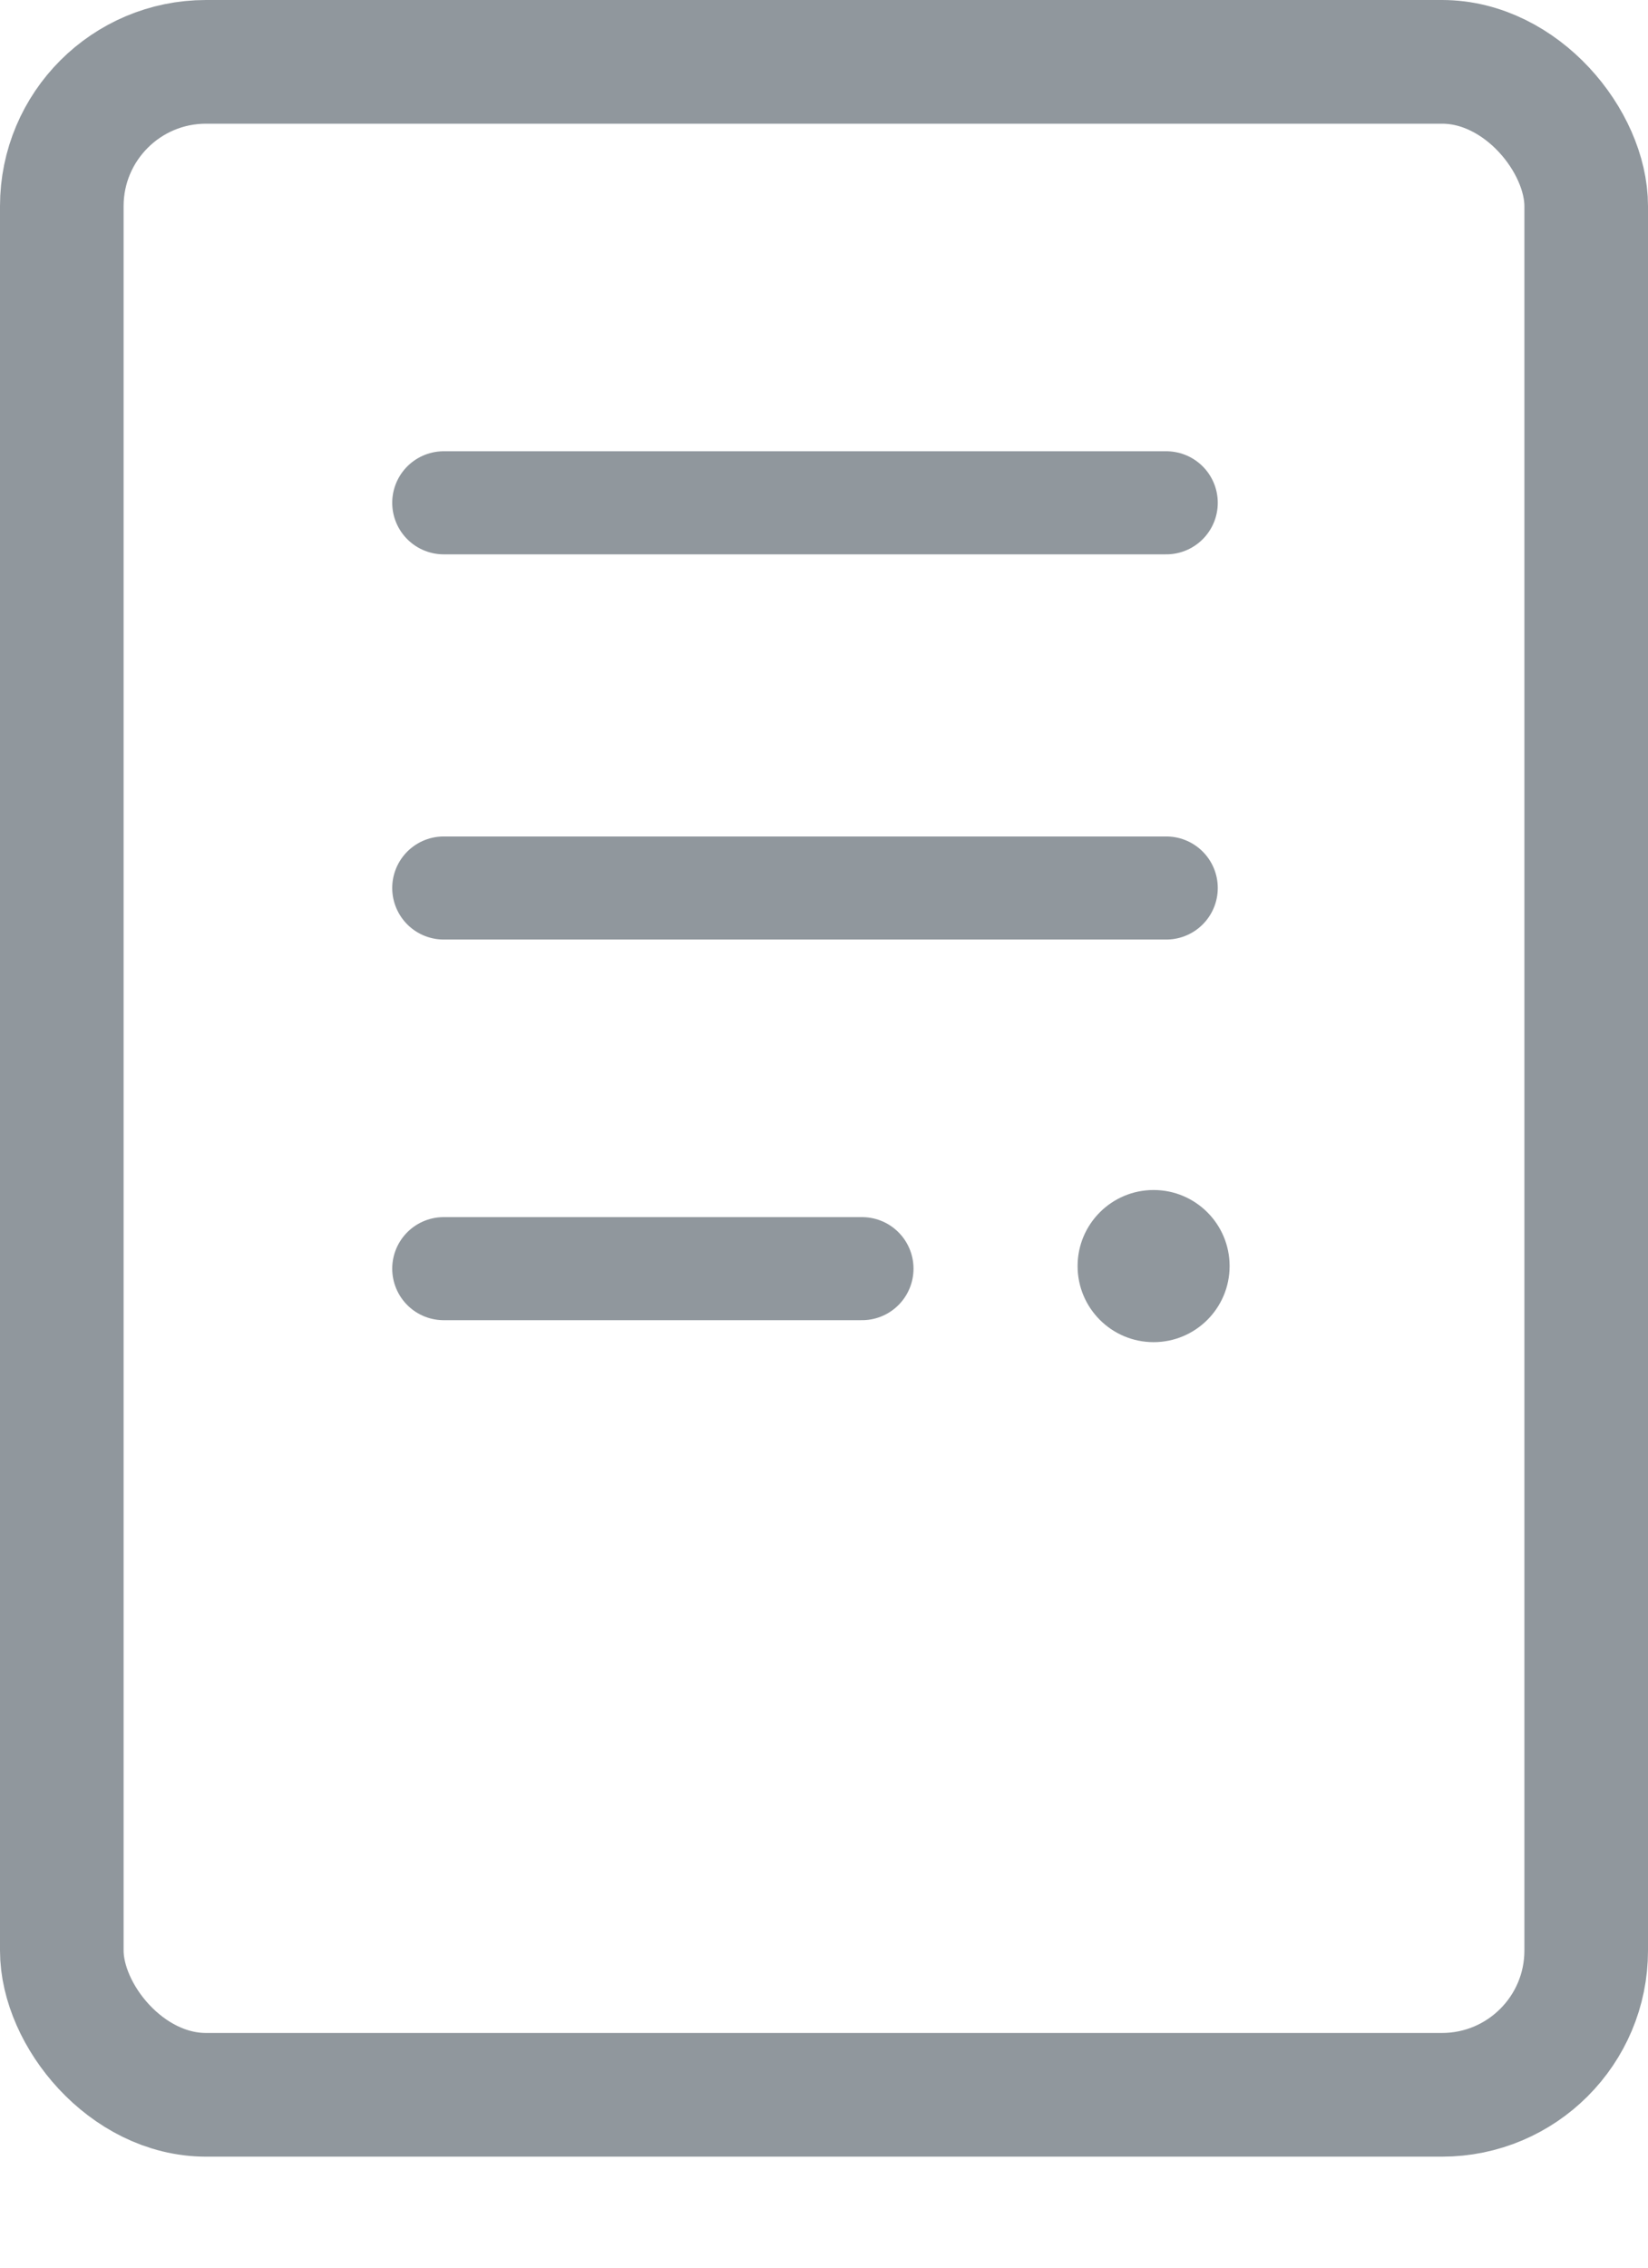 <svg width="16" height="22" viewBox="0 0 16 22" fill="none" xmlns="http://www.w3.org/2000/svg">
<rect x="0.6" y="0.6" width="14.8" height="19.723" rx="1.4" stroke="#90979D" stroke-width="1.2"/>
<circle cx="11.2" cy="12.283" r="0.738" fill="#90979D"/>
<path d="M4.308 4.878H11.323" stroke="#90979D" stroke-linecap="round" stroke-linejoin="round"/>
<path d="M4.308 8.615H11.323" stroke="#90979D" stroke-linecap="round" stroke-linejoin="round"/>
<path d="M4.308 12.308H8.369" stroke="#90979D" stroke-linecap="round" stroke-linejoin="round"/>
</svg>
